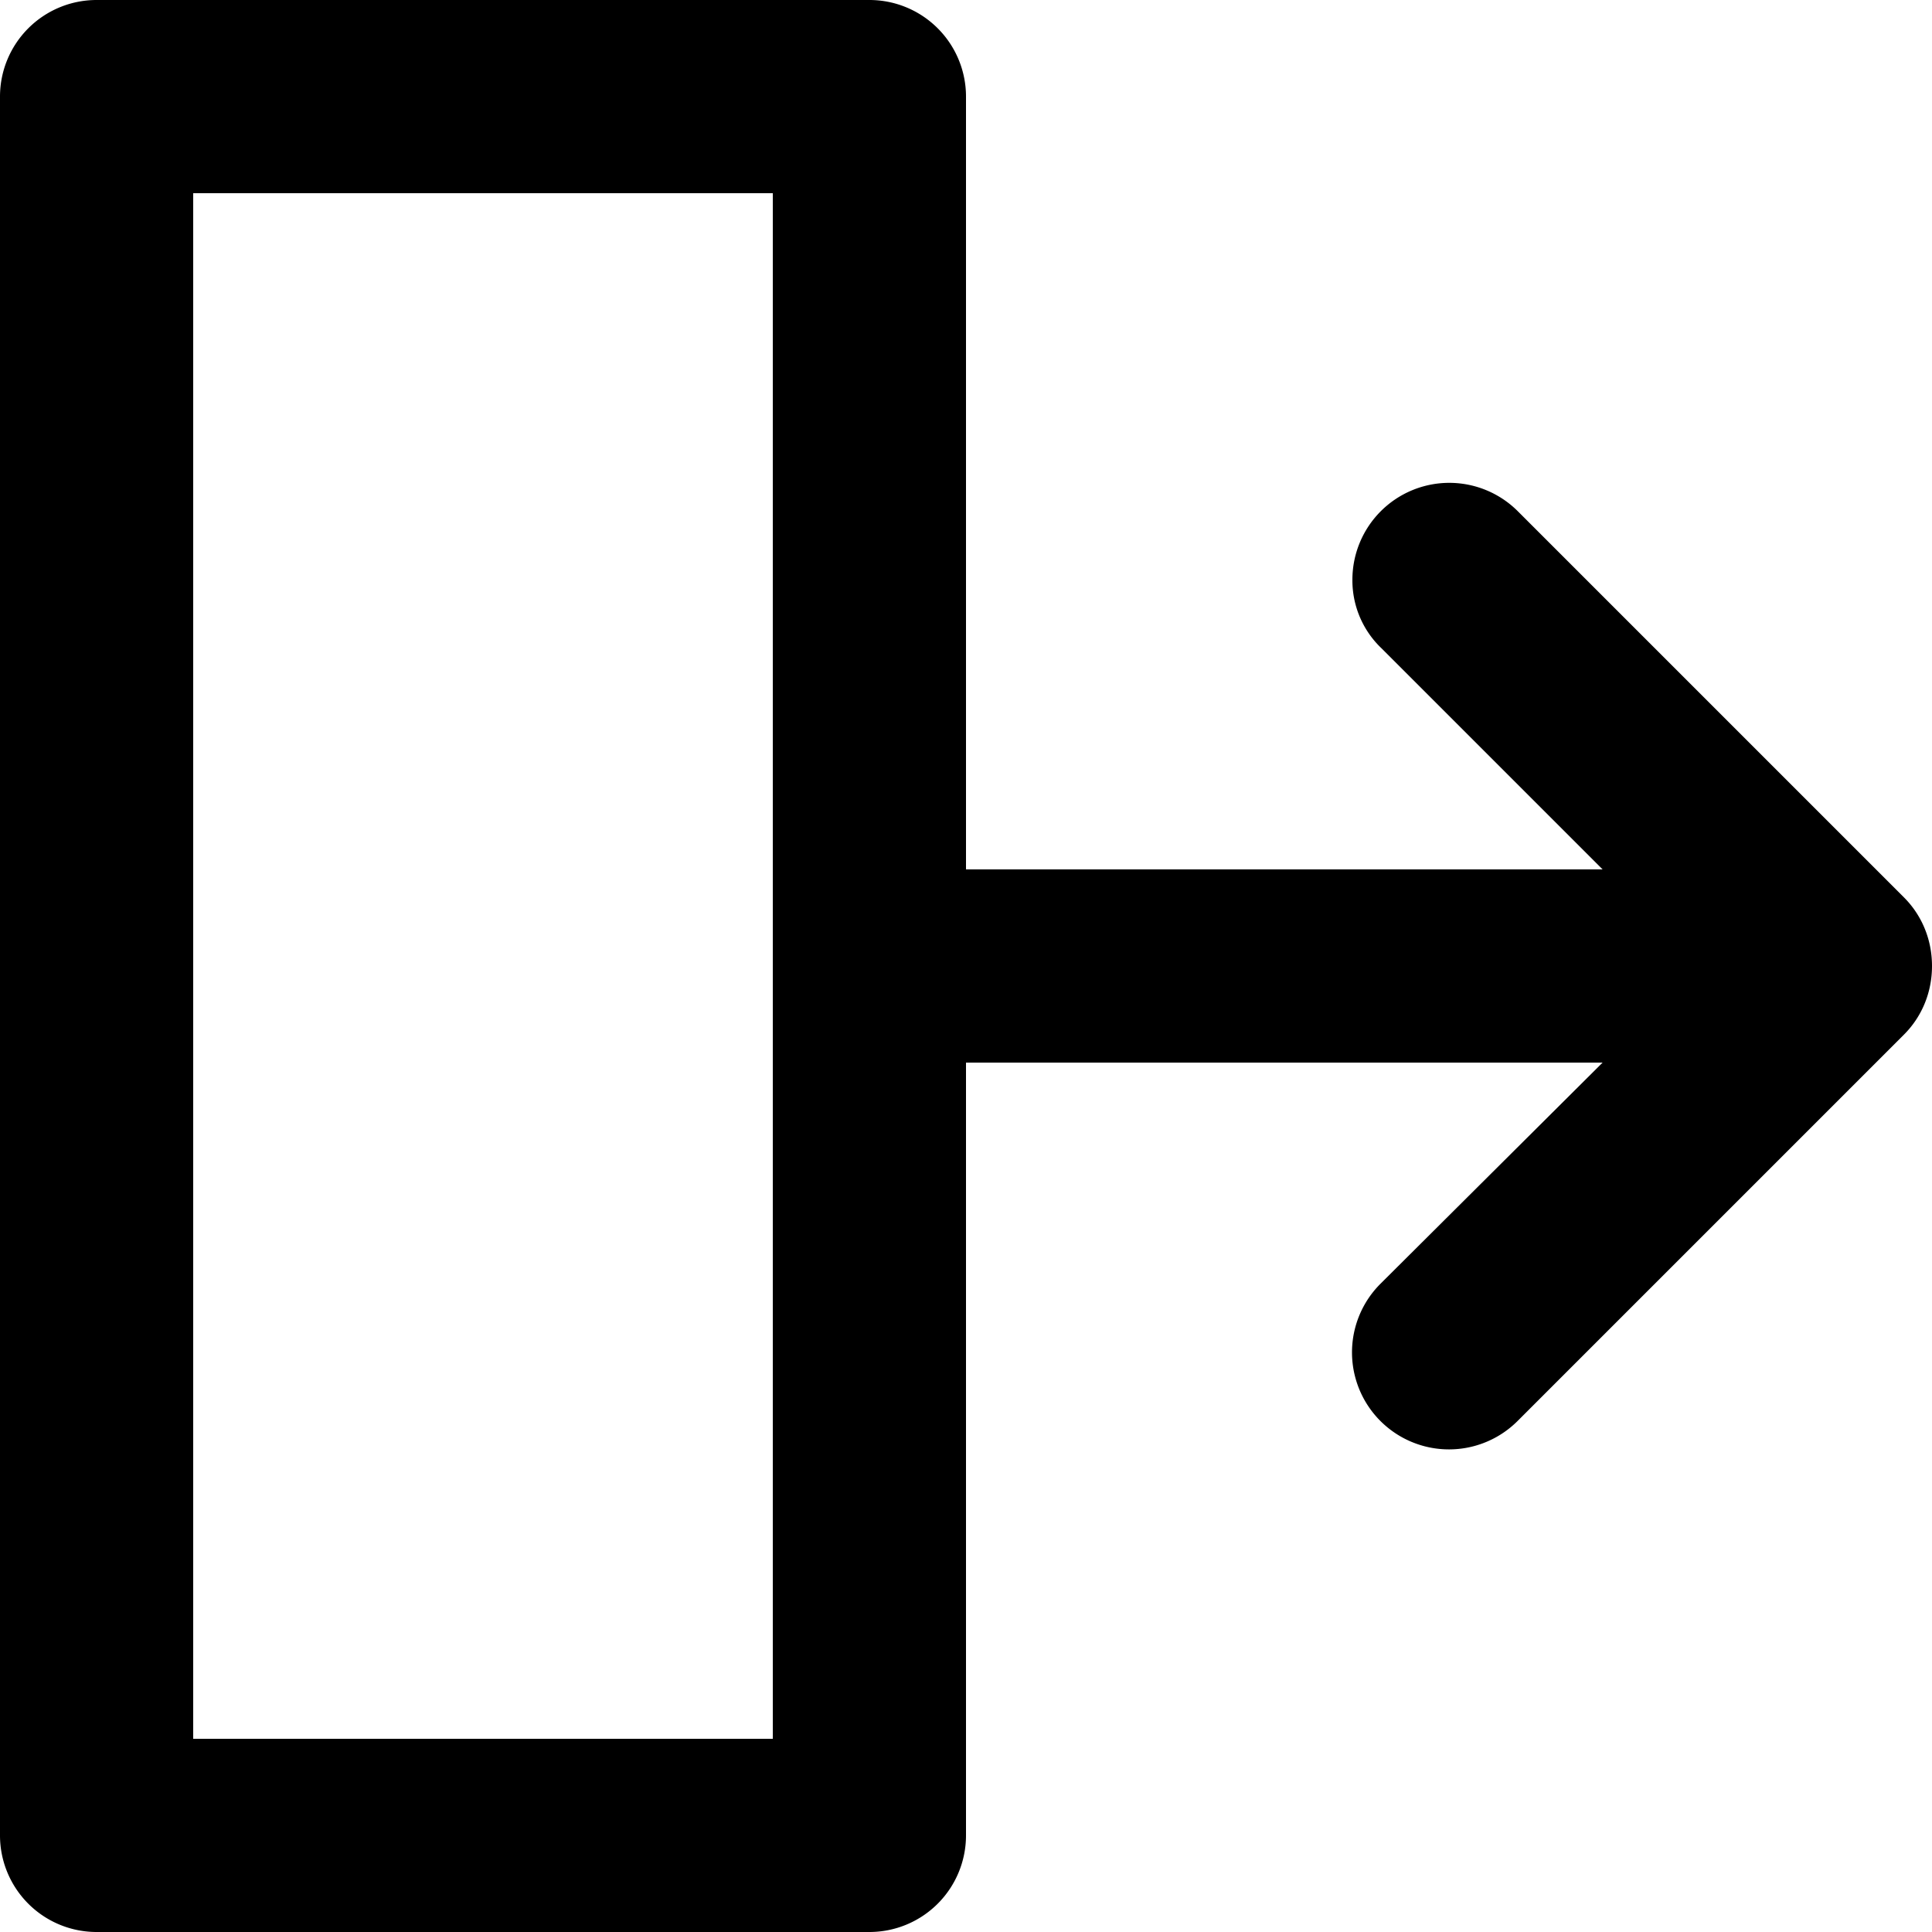 <svg xmlns="http://www.w3.org/2000/svg" viewBox="0 0 20 20">
  <path d="M9 0a1 1 0 0 1 1 1v18a1 1 0 0 1-1 1H1a1 1 0 0 1-1-1V1a1 1 0 0 1 1-1zM8 2H2v16h6zm2 7h6.59L14.3 6.71A.97.97 0 0 1 14 6a1.003 1.003 0 0 1 1.71-.71l4 4c.18.18.29.43.29.71s-.11.53-.29.71l-4 4a1.003 1.003 0 0 1-1.42-1.42l2.3-2.29H10z"/>
</svg>
